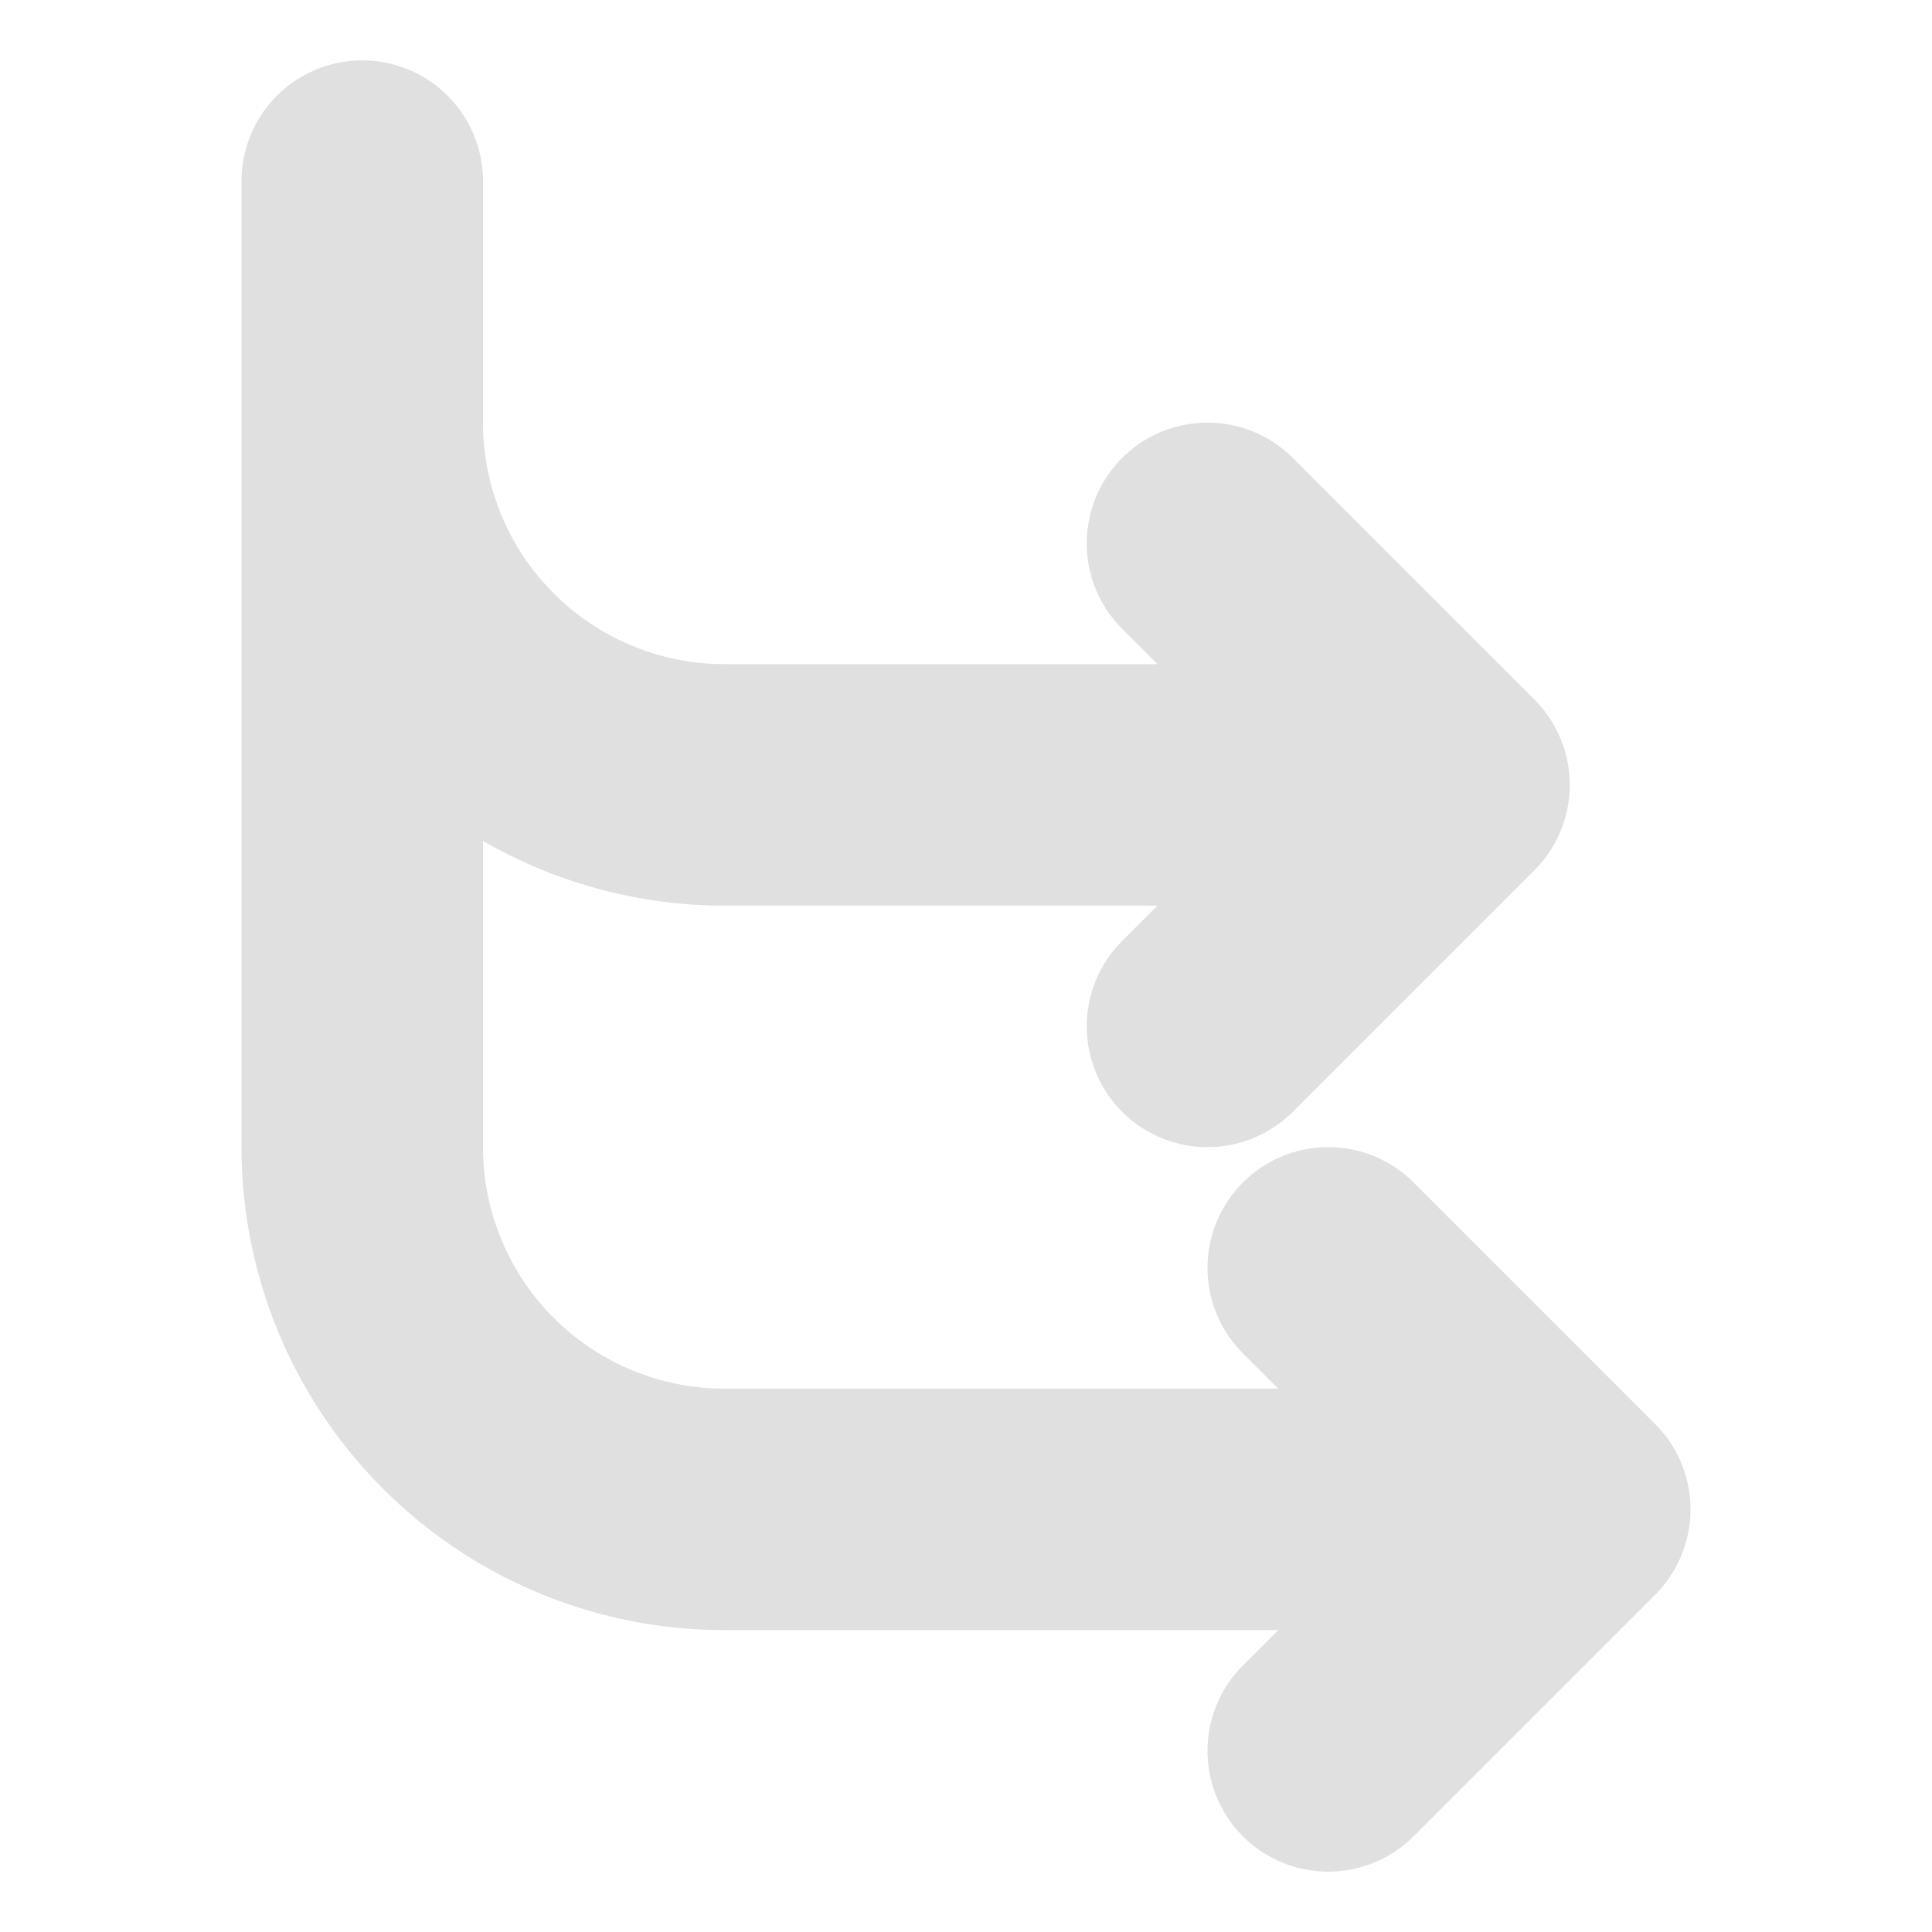 <svg width="16" height="16" xmlns="http://www.w3.org/2000/svg"><path fill="none" stroke="#e0e0e0" stroke-width="2" stroke-linecap="round" stroke-linejoin="round" d="M3 1.5v8a3 3 0 0 0 3 3h7l-2-2m2 2-2 2m-8-13v2a3 3 0 0 0 3 3h6l-2-2m2 2-2 2"/></svg>